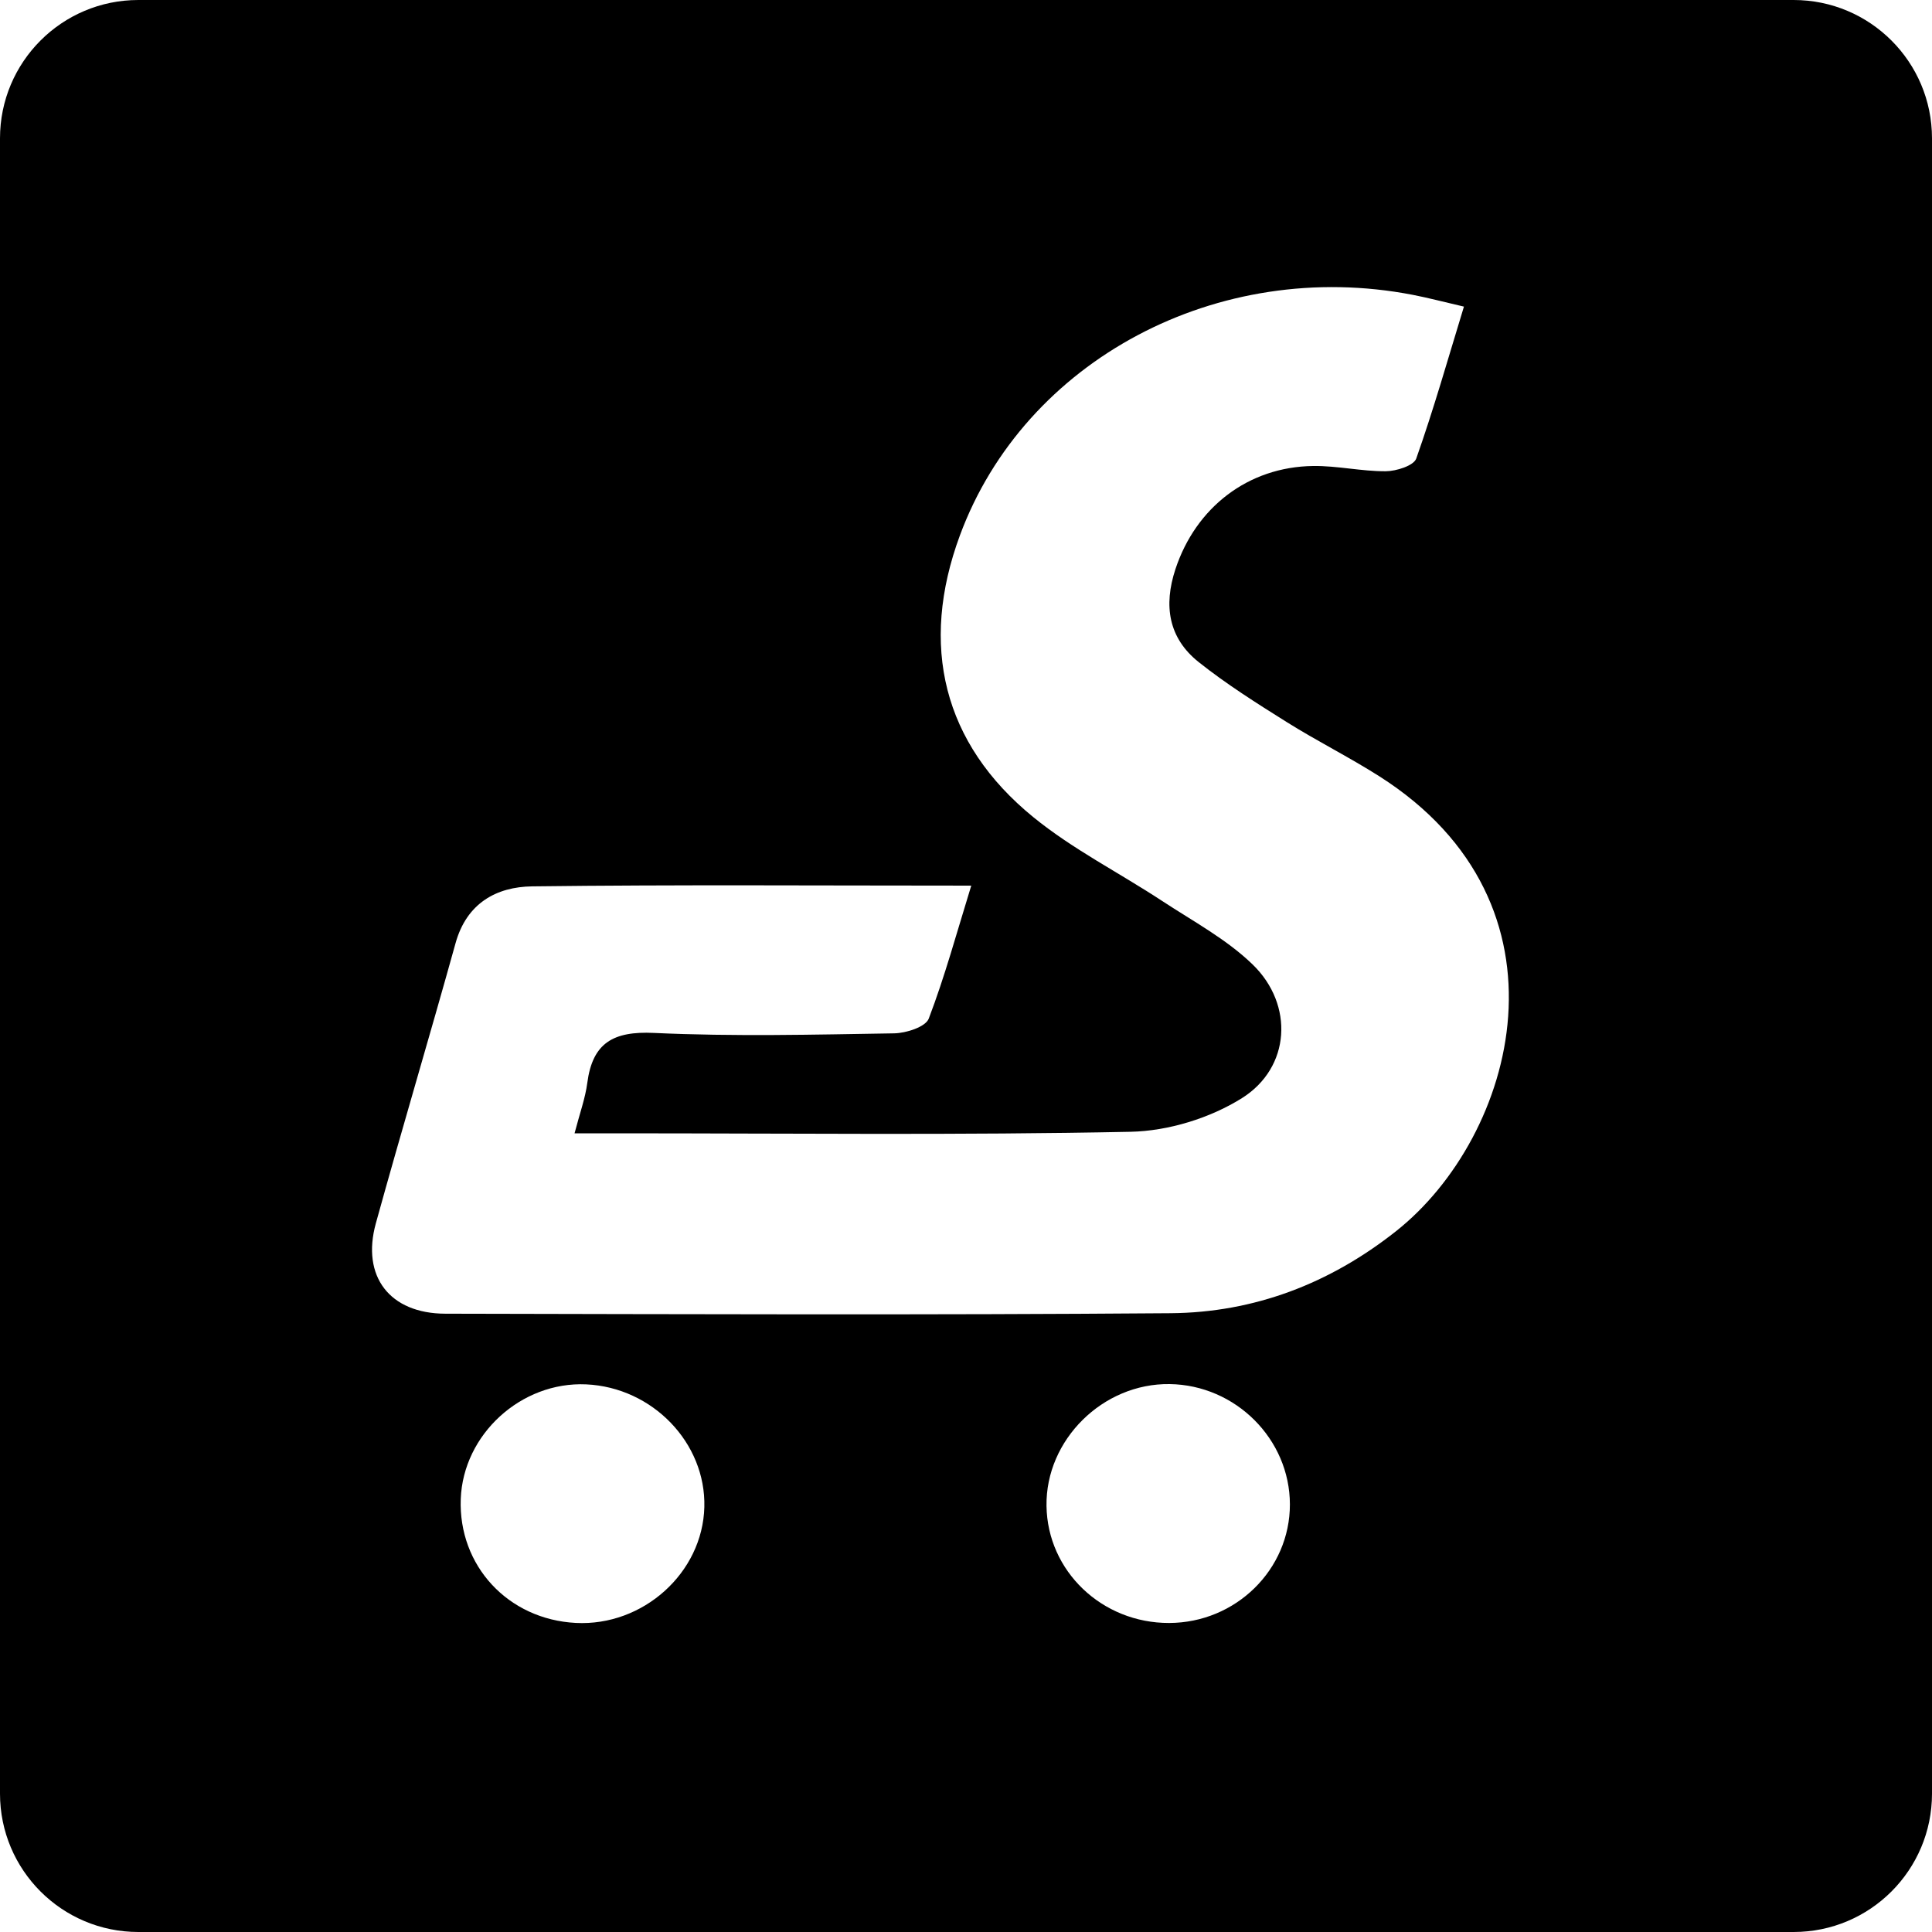 <?xml version="1.0" encoding="utf-8"?>
<!-- Generator: Adobe Illustrator 16.0.0, SVG Export Plug-In . SVG Version: 6.00 Build 0)  -->
<!DOCTYPE svg PUBLIC "-//W3C//DTD SVG 1.1//EN" "http://www.w3.org/Graphics/SVG/1.1/DTD/svg11.dtd">
<svg version="1.1" id="Layer_1" xmlns="http://www.w3.org/2000/svg" xmlns:xlink="http://www.w3.org/1999/xlink" x="0px" y="0px"
	 width="225px" height="225px" viewBox="0 0 225 225" enable-background="new 0 0 225 225" xml:space="preserve">
<g>
	<defs>
		<rect id="SVGID_1_" width="225" height="225"/>
	</defs>
	<clipPath id="SVGID_2_">
		<use xlink:href="#SVGID_1_"  overflow="visible"/>
	</clipPath>
	<path clip-path="url(#SVGID_2_)" d="M208.888,0H16.112C7.214,0,0,7.214,0,16.112v192.776C0,217.786,7.214,225,16.112,225h192.776
		c8.898,0,16.112-7.214,16.112-16.112V16.112C225,7.214,217.786,0,208.888,0 M67.053,189.005
		c-7.883-0.407-13.684-6.661-13.394-14.44c0.28-7.519,7.029-13.684,14.604-13.342c7.727,0.349,13.96,6.82,13.764,14.293
		C81.827,183.172,74.901,189.41,67.053,189.005 M136.152,189.011c-7.82,0.019-14.17-6.046-14.277-13.635
		c-0.11-7.695,6.563-14.293,14.342-14.186c7.684,0.107,13.99,6.413,14.004,14.002C150.233,182.794,143.923,188.993,136.152,189.011
		 M162.585,143.381c-7.72,6.11-16.529,9.479-26.254,9.555c-28.153,0.222-56.31,0.112-84.465,0.057
		c-6.486-0.014-9.803-4.34-8.094-10.529c3.013-10.898,6.256-21.733,9.283-32.627c1.288-4.64,4.746-6.559,8.933-6.611
		c16.8-0.208,33.605-0.086,51.125-0.086c-1.697,5.49-3.077,10.583-4.951,15.488c-0.371,0.969-2.631,1.693-4.032,1.715
		c-9.327,0.15-18.672,0.385-27.982-0.049c-4.719-0.22-7.146,1.151-7.754,5.835c-0.231,1.772-0.868,3.492-1.481,5.857h5.278
		c19.826,0,39.656,0.229,59.472-0.179c4.391-0.09,9.262-1.587,12.979-3.922c5.657-3.556,6.071-10.869,1.256-15.546
		c-3.045-2.957-6.953-5.046-10.549-7.41c-4.994-3.284-10.418-6.021-15.021-9.774c-10.523-8.581-13.261-20.008-8.543-32.789
		c7.549-20.445,30.068-32.417,52.755-28.027c1.769,0.342,3.514,0.805,5.949,1.369c-1.866,6.105-3.527,11.963-5.553,17.693
		c-0.295,0.834-2.321,1.472-3.552,1.48c-2.813,0.018-5.633-0.647-8.444-0.612c-7.599,0.095-13.677,4.837-16.047,12.005
		c-1.408,4.261-0.813,8.031,2.7,10.829c3.233,2.574,6.763,4.797,10.271,6.998c3.52,2.206,7.255,4.07,10.76,6.298
		C184.119,105.327,176.522,132.352,162.585,143.381"/>
</g>
</svg>
